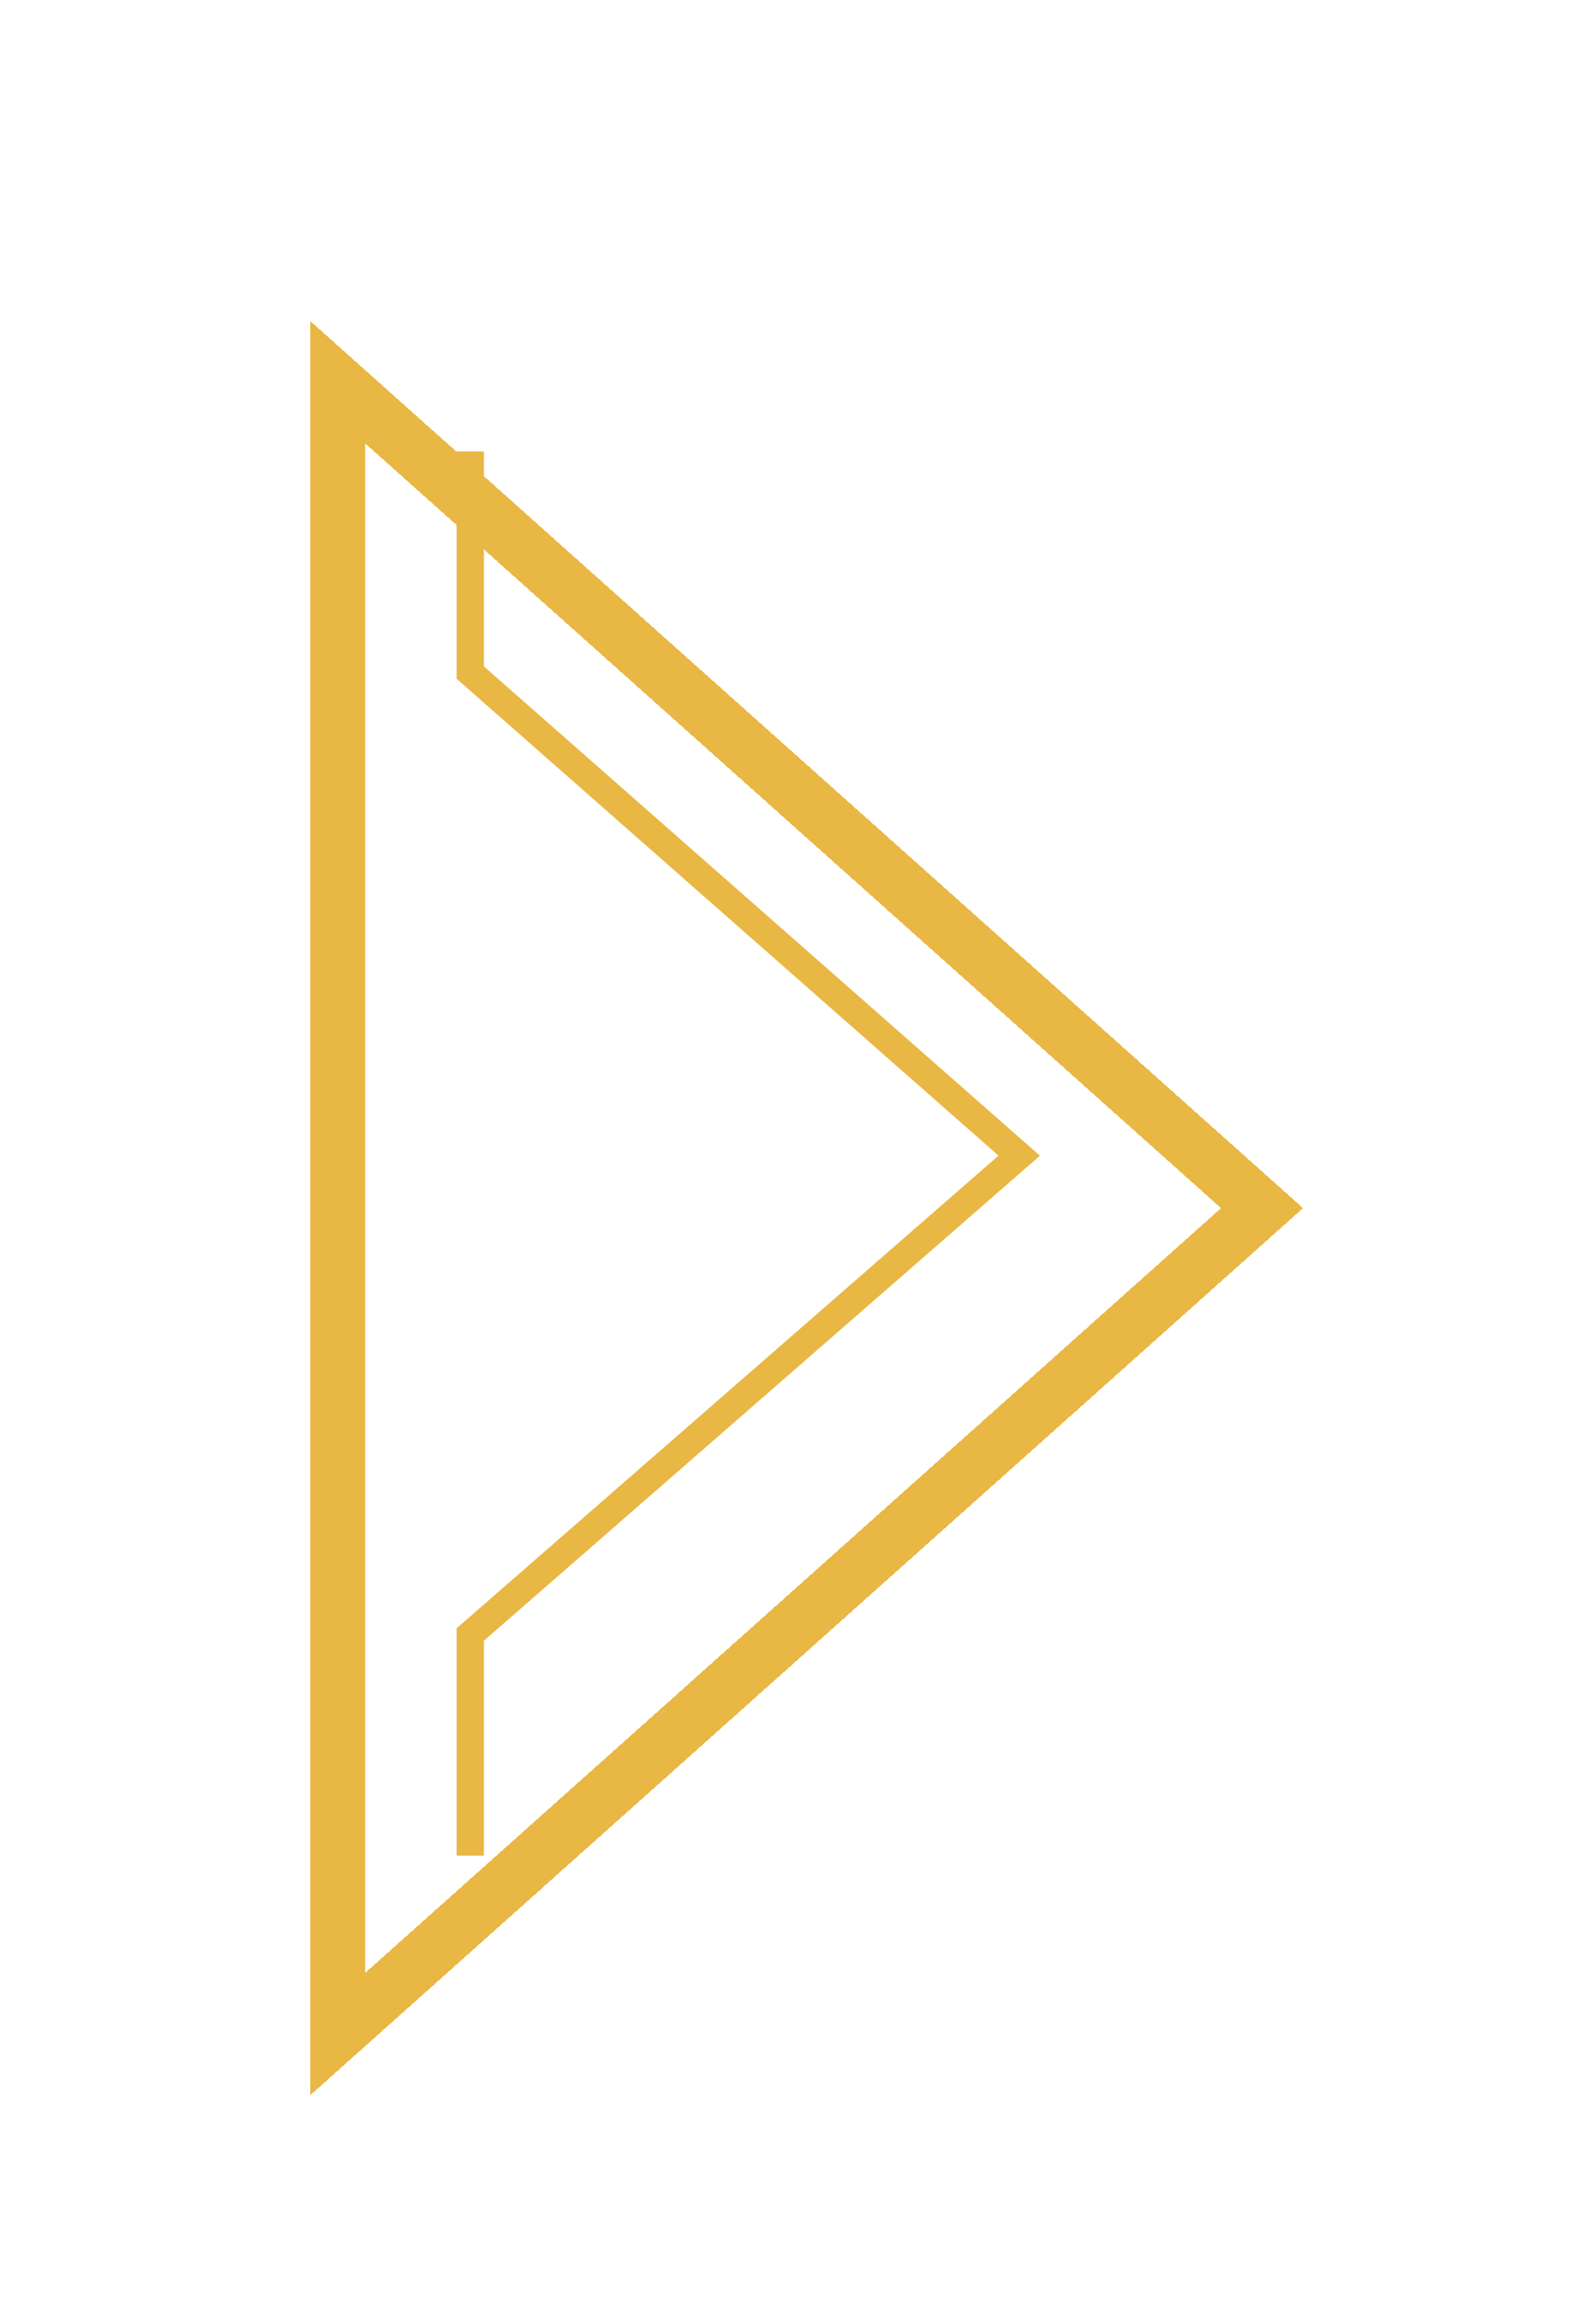 <svg width="117" height="169" viewBox="0 0 117 169" fill="none" xmlns="http://www.w3.org/2000/svg">
<g filter="url(#filter0_f_821660_629)">
<path d="M24.76 145L24.76 24L56.487 52.328L92.519 84.5L24.76 145Z" fill="white" fill-opacity="0.61"/>
</g>
<path d="M34.471 135.932V119.735L74.717 84.657L34.471 49.266L34.471 33.069" stroke="#E9B743" stroke-width="2" stroke-miterlimit="10"/>
<g filter="url(#filter1_d_821660_629)">
<path d="M24.76 145L24.76 24L56.487 52.328L92.519 84.5L24.76 145Z" stroke="#E9B743" stroke-width="4" stroke-miterlimit="10" shape-rendering="crispEdges"/>
</g>
<defs>
<filter id="filter0_f_821660_629" x="0.76" y="0" width="115.76" height="169" filterUnits="userSpaceOnUse" colorInterpolationFilters="sRGB">
<feFlood floodOpacity="0" result="BackgroundImageFix"/>
<feBlend mode="normal" in="SourceGraphic" in2="BackgroundImageFix" result="shape"/>
<feGaussianBlur stdDeviation="12" result="effect1_foregroundBlur_821660_629"/>
</filter>
<filter id="filter1_d_821660_629" x="18.76" y="19.533" width="80.763" height="137.934" filterUnits="userSpaceOnUse" colorInterpolationFilters="sRGB">
<feFlood floodOpacity="0" result="BackgroundImageFix"/>
<feColorMatrix in="SourceAlpha" type="matrix" values="0 0 0 0 0 0 0 0 0 0 0 0 0 0 0 0 0 0 127 0" result="hardAlpha"/>
<feOffset dy="4"/>
<feGaussianBlur stdDeviation="2"/>
<feComposite in2="hardAlpha" operator="out"/>
<feColorMatrix type="matrix" values="0 0 0 0 0 0 0 0 0 0 0 0 0 0 0 0 0 0 0.25 0"/>
<feBlend mode="normal" in2="BackgroundImageFix" result="effect1_dropShadow_821660_629"/>
<feBlend mode="normal" in="SourceGraphic" in2="effect1_dropShadow_821660_629" result="shape"/>
</filter>
</defs>
</svg>
